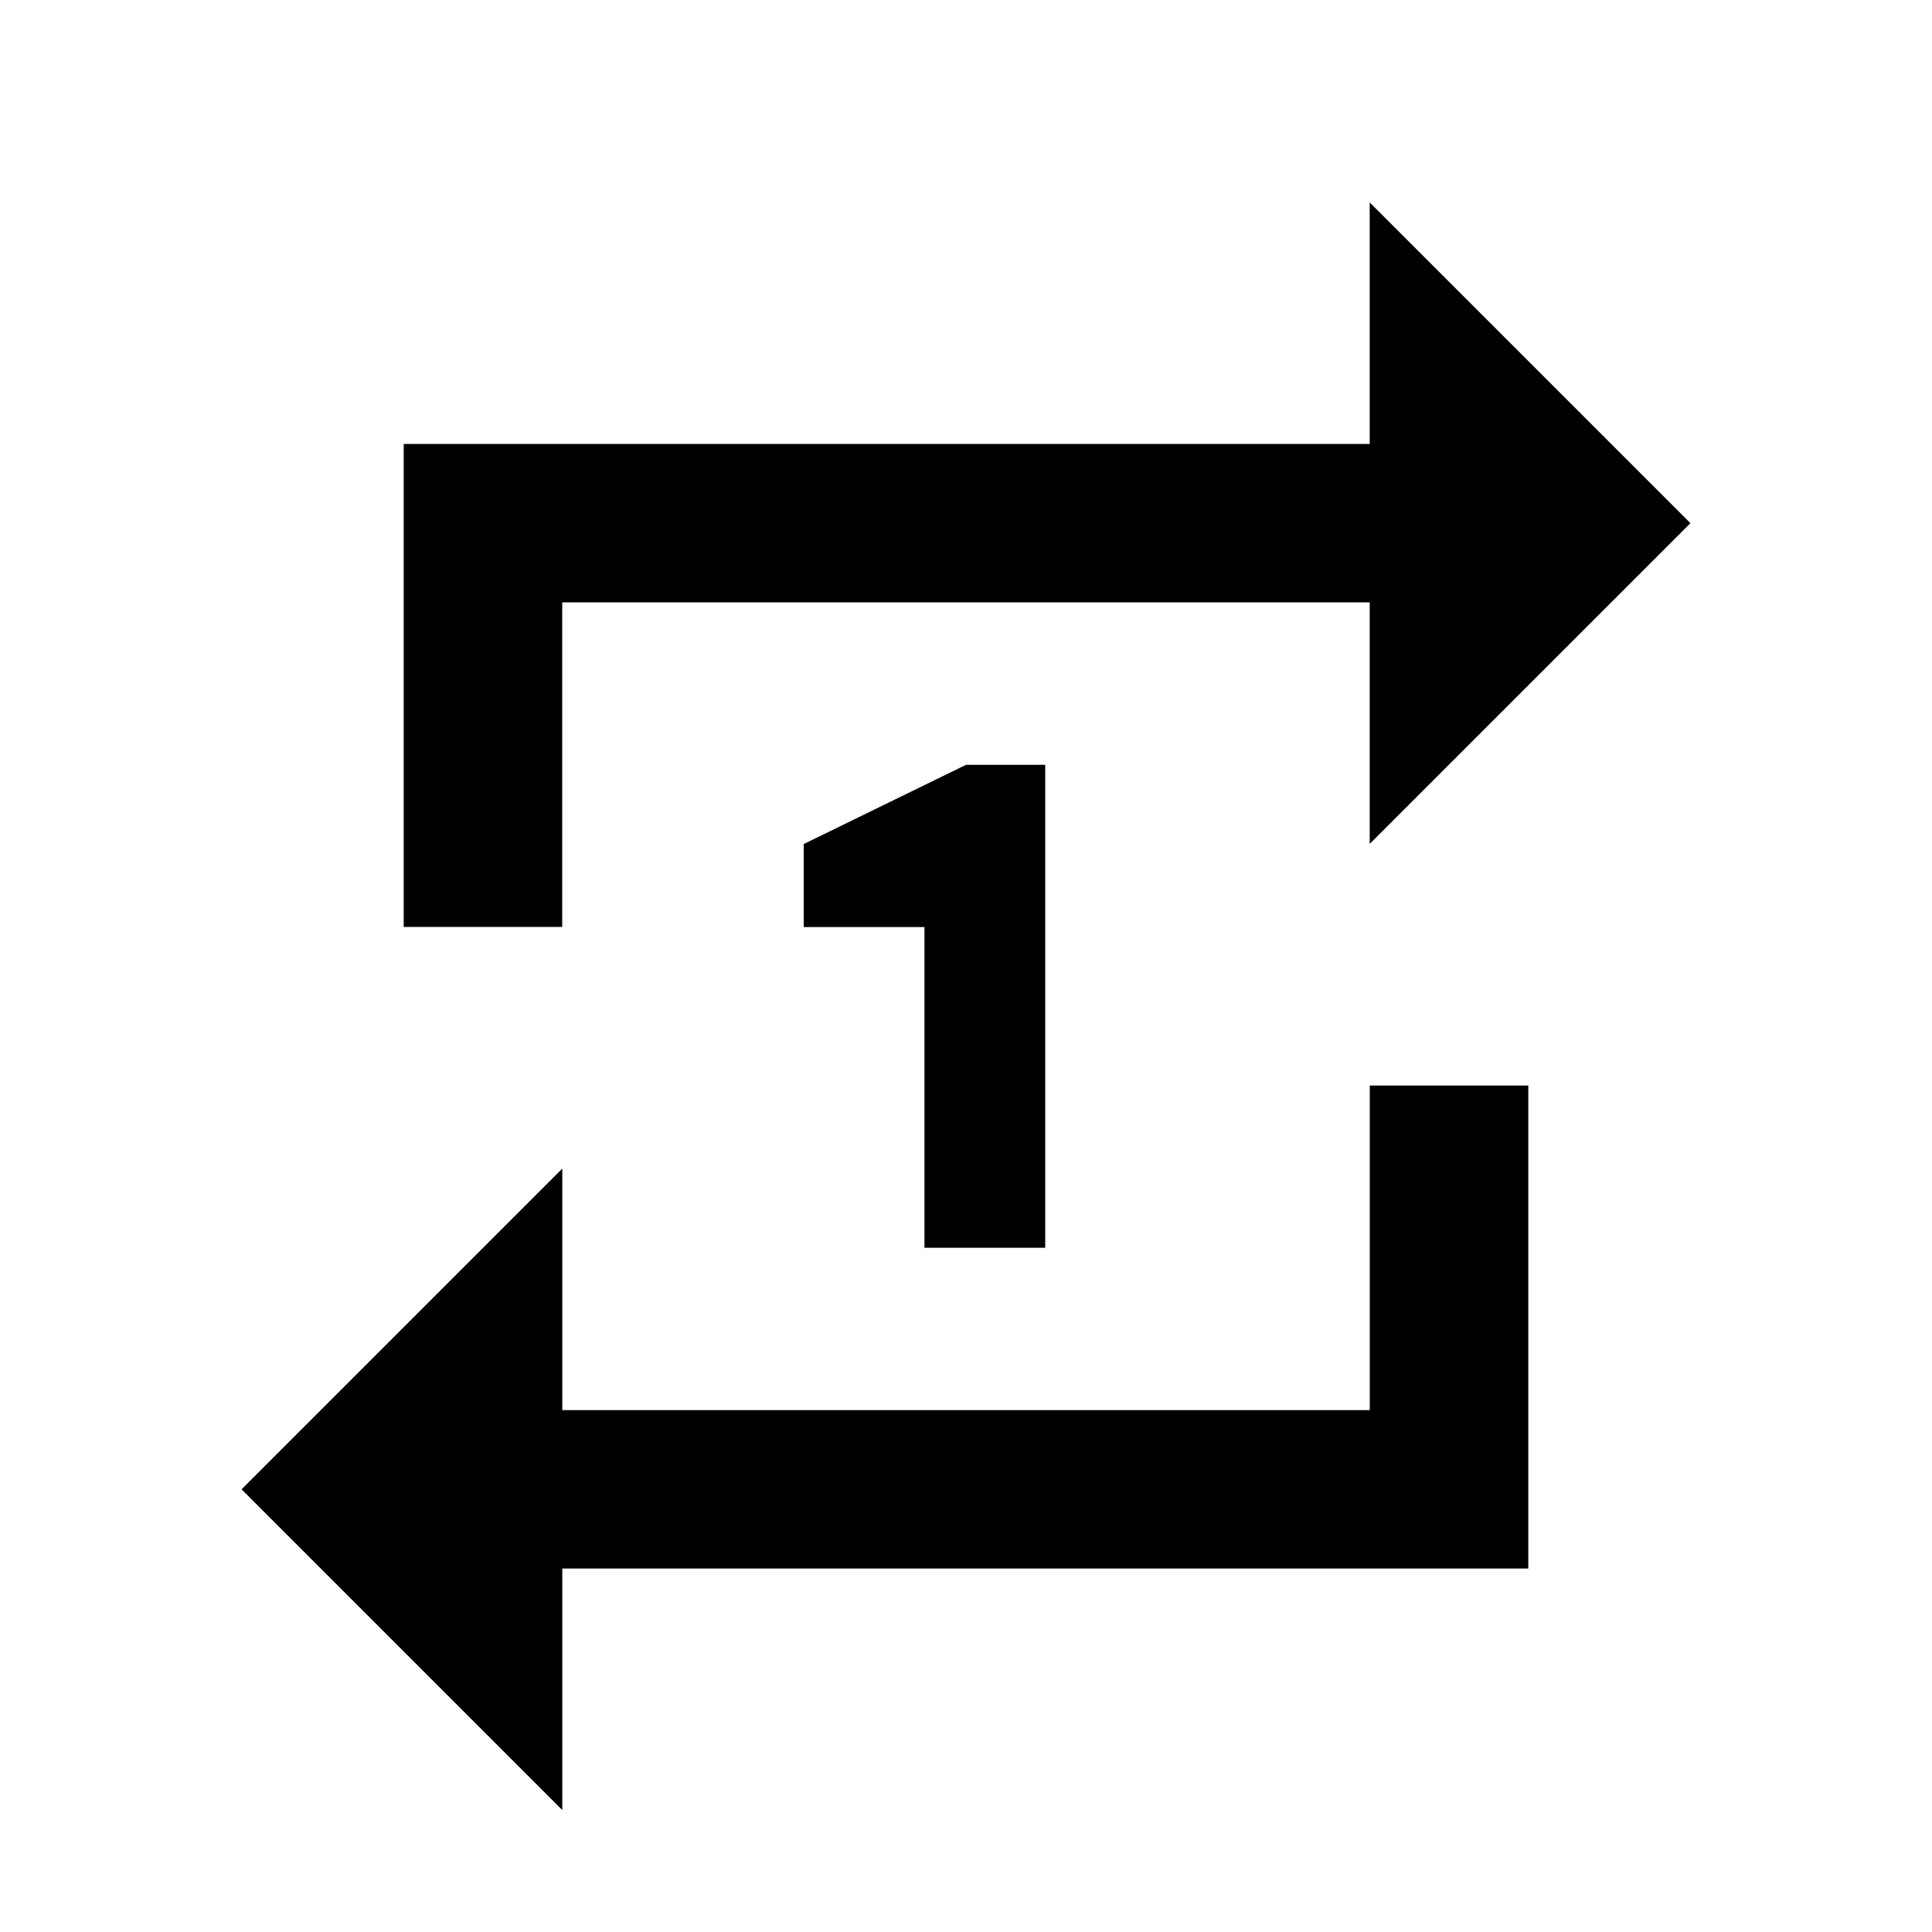 <?xml version="1.0" encoding="utf-8"?>
<!-- Generated by IcoMoon.io -->
<!DOCTYPE svg PUBLIC "-//W3C//DTD SVG 1.1//EN" "http://www.w3.org/Graphics/SVG/1.1/DTD/svg11.dtd">
<svg version="1.1" xmlns="http://www.w3.org/2000/svg" xmlns:xlink="http://www.w3.org/1999/xlink" width="24" height="24" viewBox="0 0 24 24">
<path d="M12.984 15.5h-1.5v-3.984h-1.5v-1.031l2.016-0.984h0.984v6zM17.016 17.516v-4.031h1.969v6h-12v3l-3.984-3.984 3.984-3.984v3h10.031zM6.984 7.484v4.031h-1.969v-6h12v-3l3.984 3.984-3.984 3.984v-3h-10.031z"></path>
</svg>
